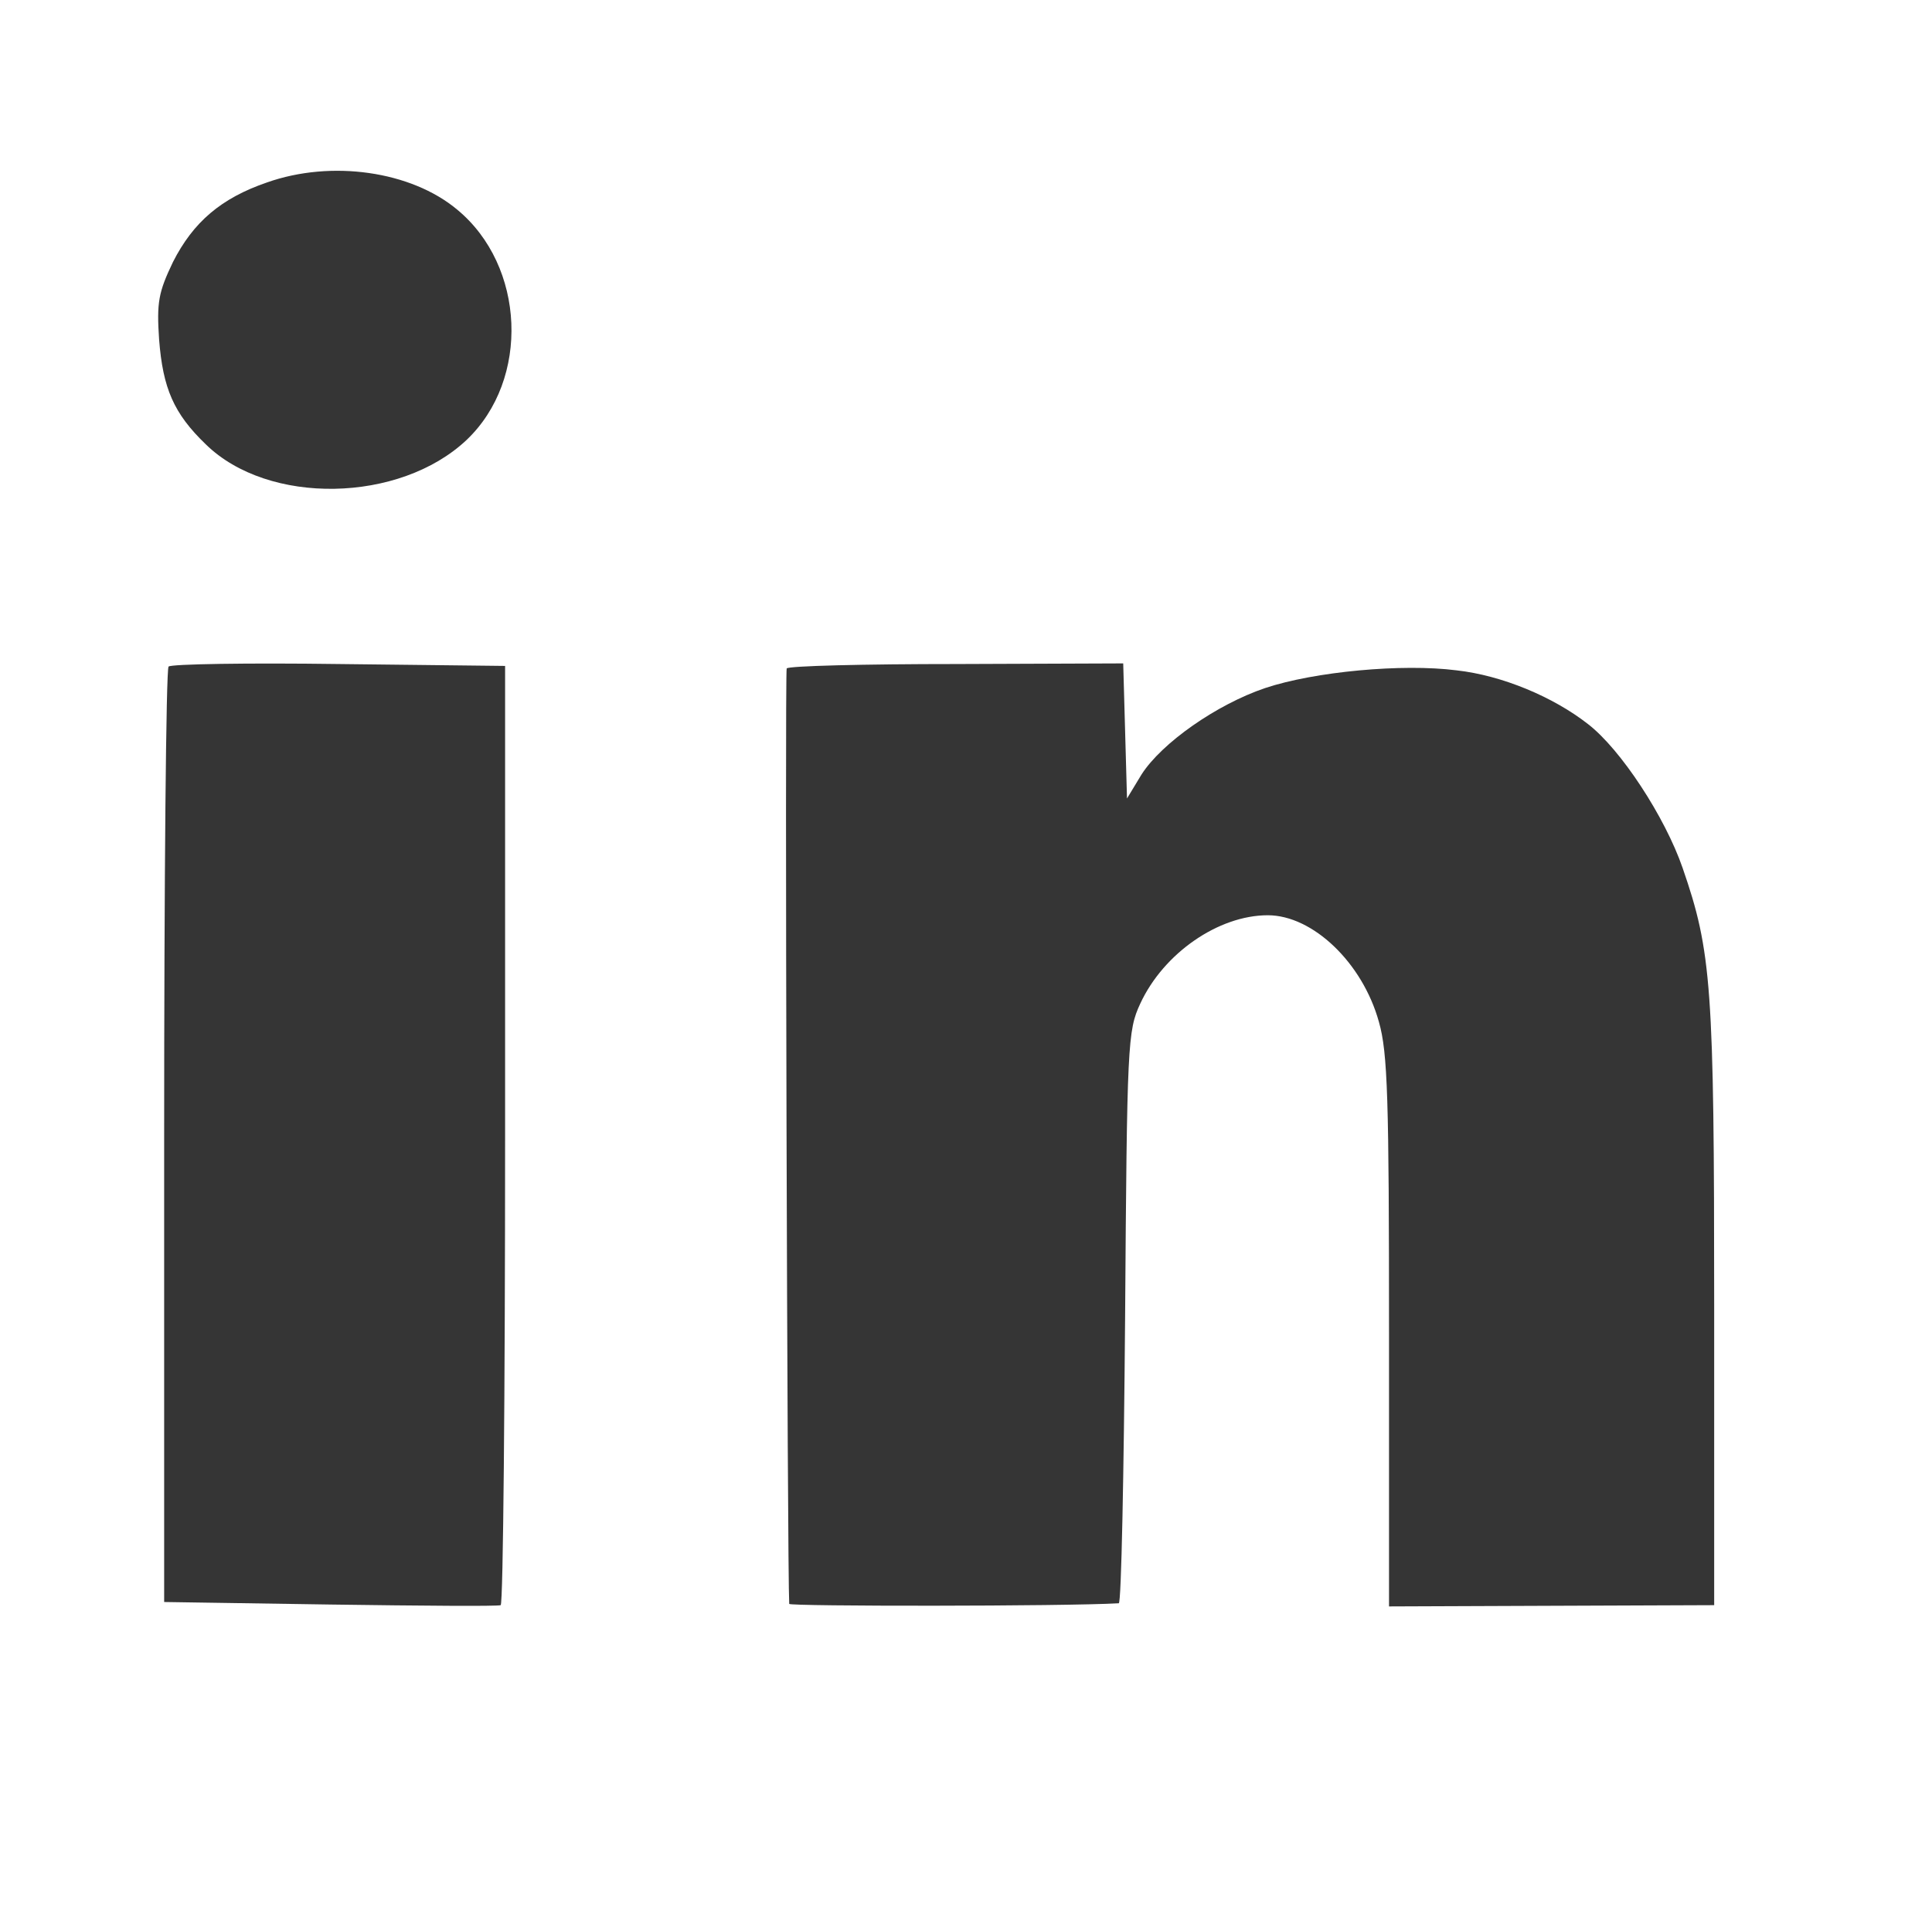 <?xml version="1.0" standalone="no"?>
<!DOCTYPE svg PUBLIC "-//W3C//DTD SVG 20010904//EN"
 "http://www.w3.org/TR/2001/REC-SVG-20010904/DTD/svg10.dtd">
<svg version="1.0" xmlns="http://www.w3.org/2000/svg"
 width="306pt" height="302pt" viewBox="0 0 306 302"
 preserveAspectRatio="xMidYMid meet">

<g transform="translate(0,302) scale(0.1,-0.1)"
fill="#353535" stroke="none">
<path d="M423 2731 c-73 -25 -117 -63 -149 -126 -23 -48 -26 -64 -22 -123 6
-77 23 -117 74 -166 99 -97 307 -93 413 7 101 96 93 276 -15 365 -73 61 -199
79 -301 43z"/>
<path d="M267 1964 c-4 -4 -7 -339 -7 -745 l0 -737 263 -4 c144 -2 265 -3 270
-1 4 2 7 338 7 746 l0 742 -263 3 c-144 2 -266 0 -270 -4z"/>
<path d="M1246 1961 c-3 -5 1 -1433 4 -1482 0 -4 436 -4 522 1 4 0 8 204 10
453 3 434 4 454 24 497 37 80 124 140 202 140 71 0 150 -75 176 -169 14 -49
16 -122 16 -492 l0 -434 257 1 258 1 0 474 c0 506 -4 561 -50 694 -28 81 -98
188 -150 228 -55 43 -136 77 -208 85 -86 11 -225 -2 -303 -28 -77 -26 -164
-87 -196 -137 l-23 -38 -3 107 -3 107 -265 -1 c-145 0 -266 -3 -268 -7z"/>
</g>
</svg>
